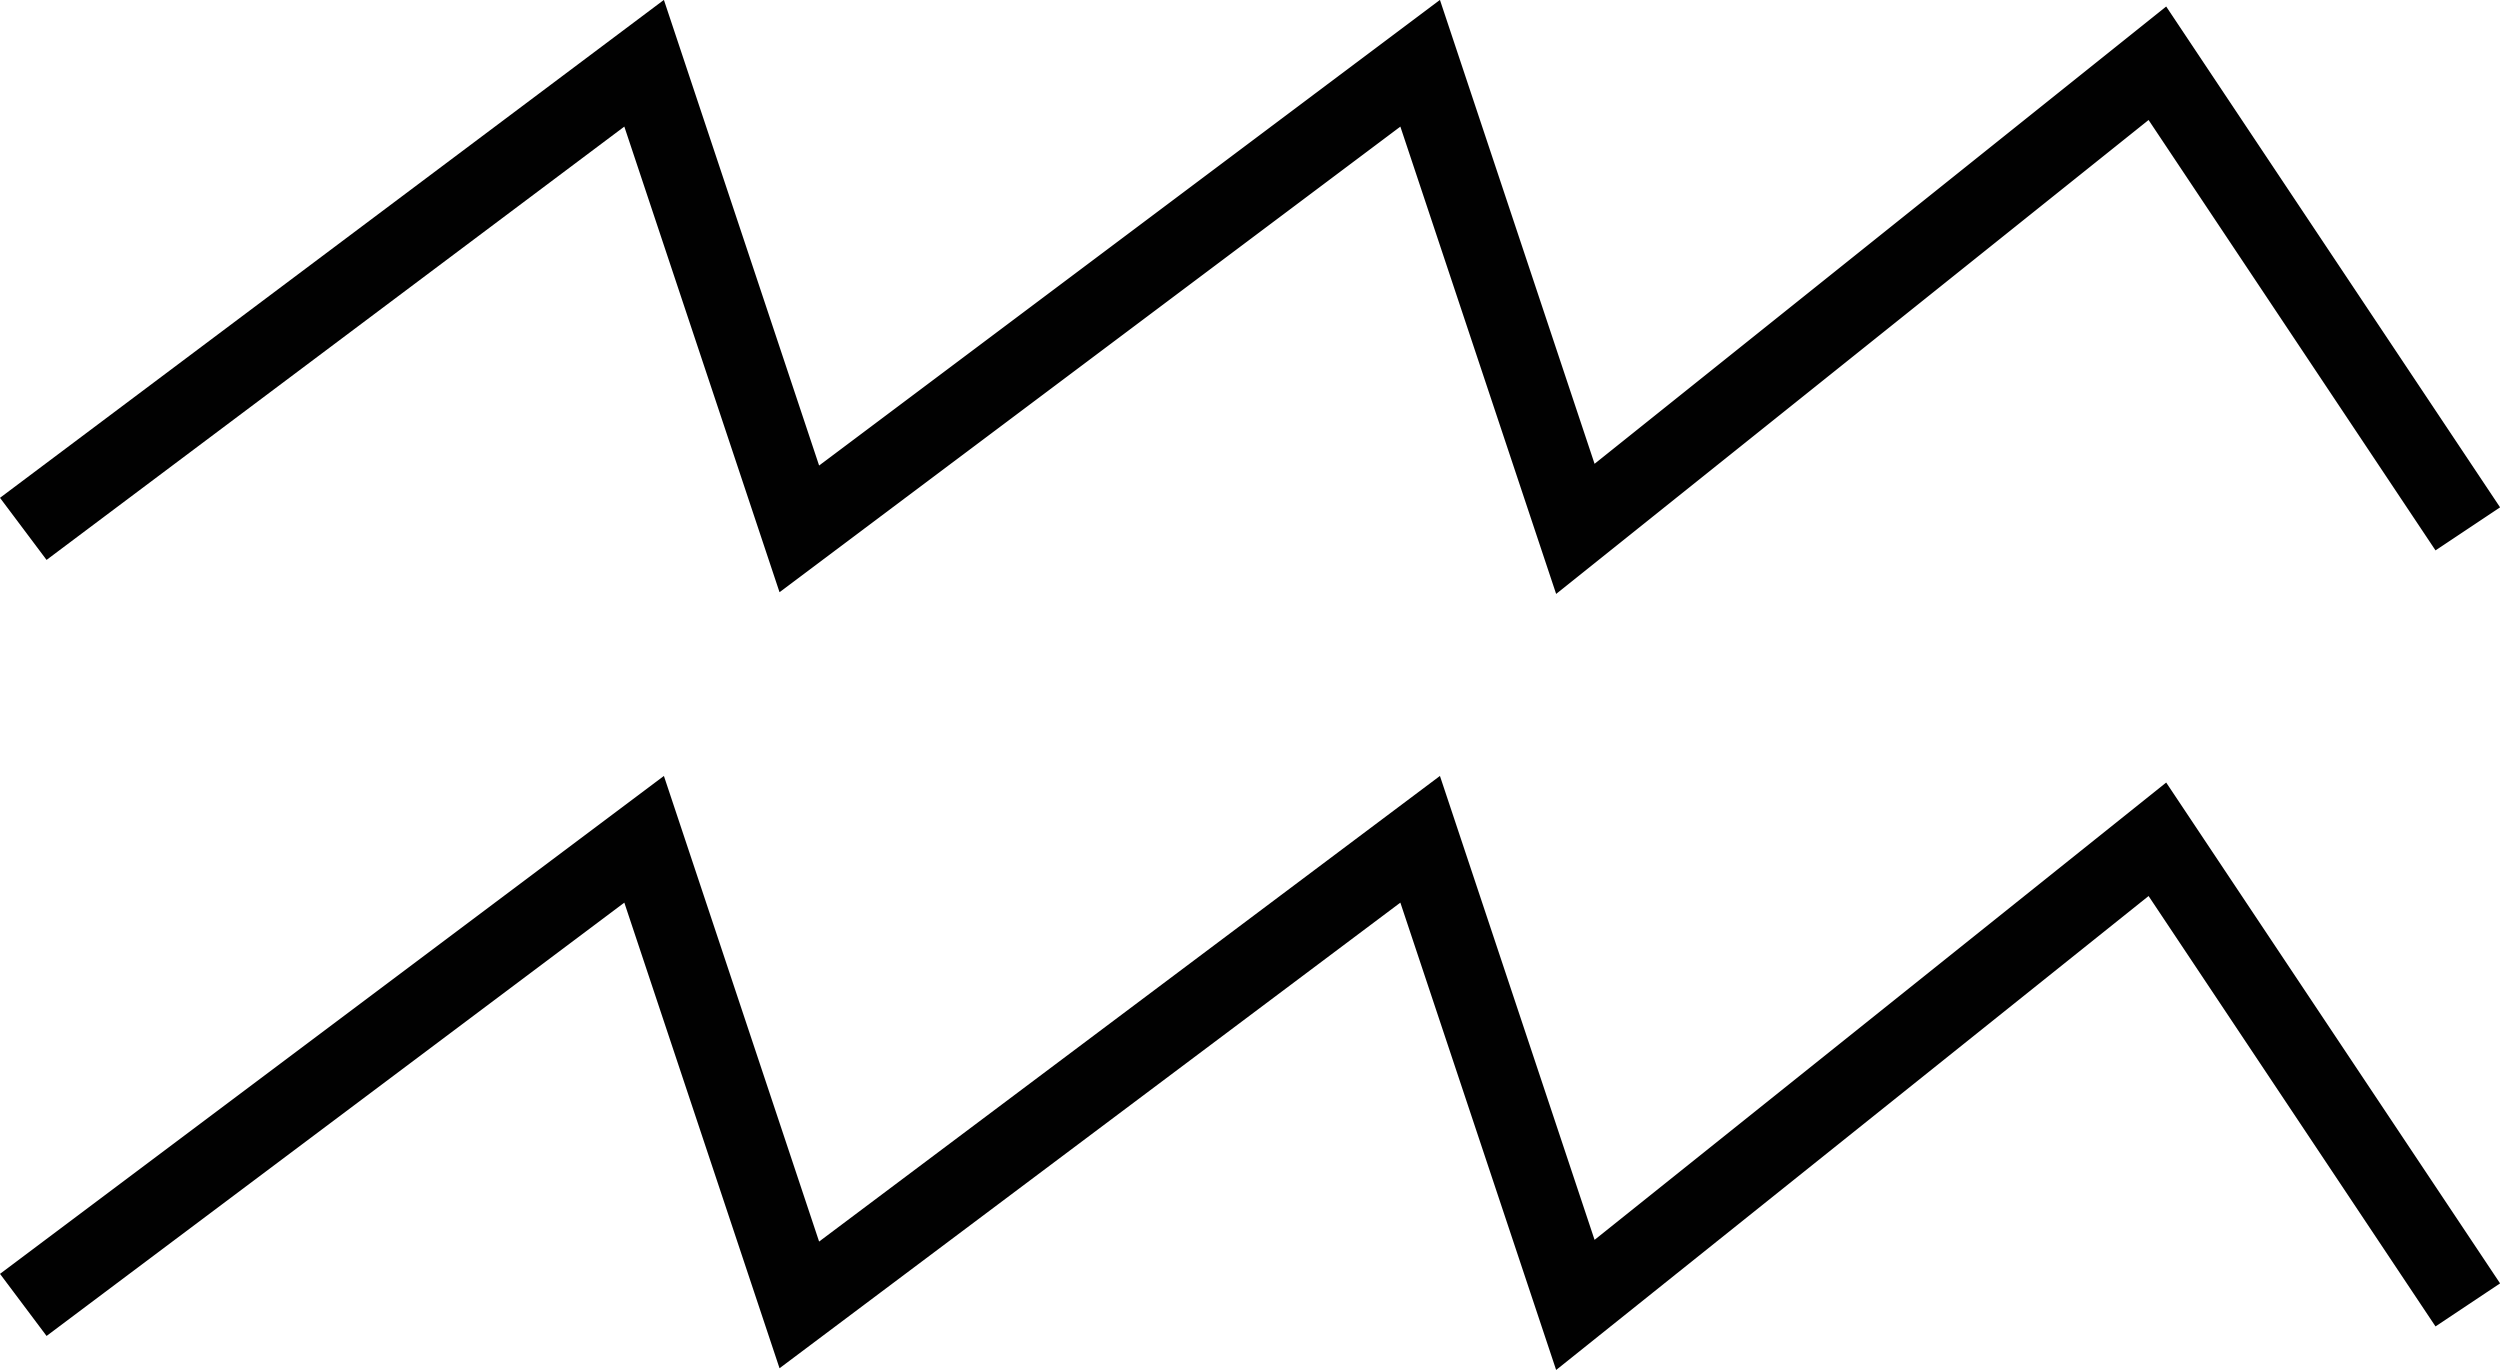 <svg xmlns="http://www.w3.org/2000/svg" viewBox="0 0 64.43 35.31"><defs><style>.cls-1{fill:none;stroke:#010101;stroke-miterlimit:10;stroke-width:2px;}</style></defs><title>Asset 10</title><g id="Layer_2" data-name="Layer 2"><g id="weather_aquar." data-name="weather aquar."><g id="aquarius"><polyline class="cls-1" points="0.6 13.63 16.6 1.63 20.6 13.63 36.6 1.63 40.6 13.63 55.6 1.63 63.6 13.63"/><polyline class="cls-1" points="0.6 33.63 16.6 21.63 20.6 33.63 36.6 21.63 40.6 33.63 55.6 21.63 63.6 33.63"/></g></g></g></svg>